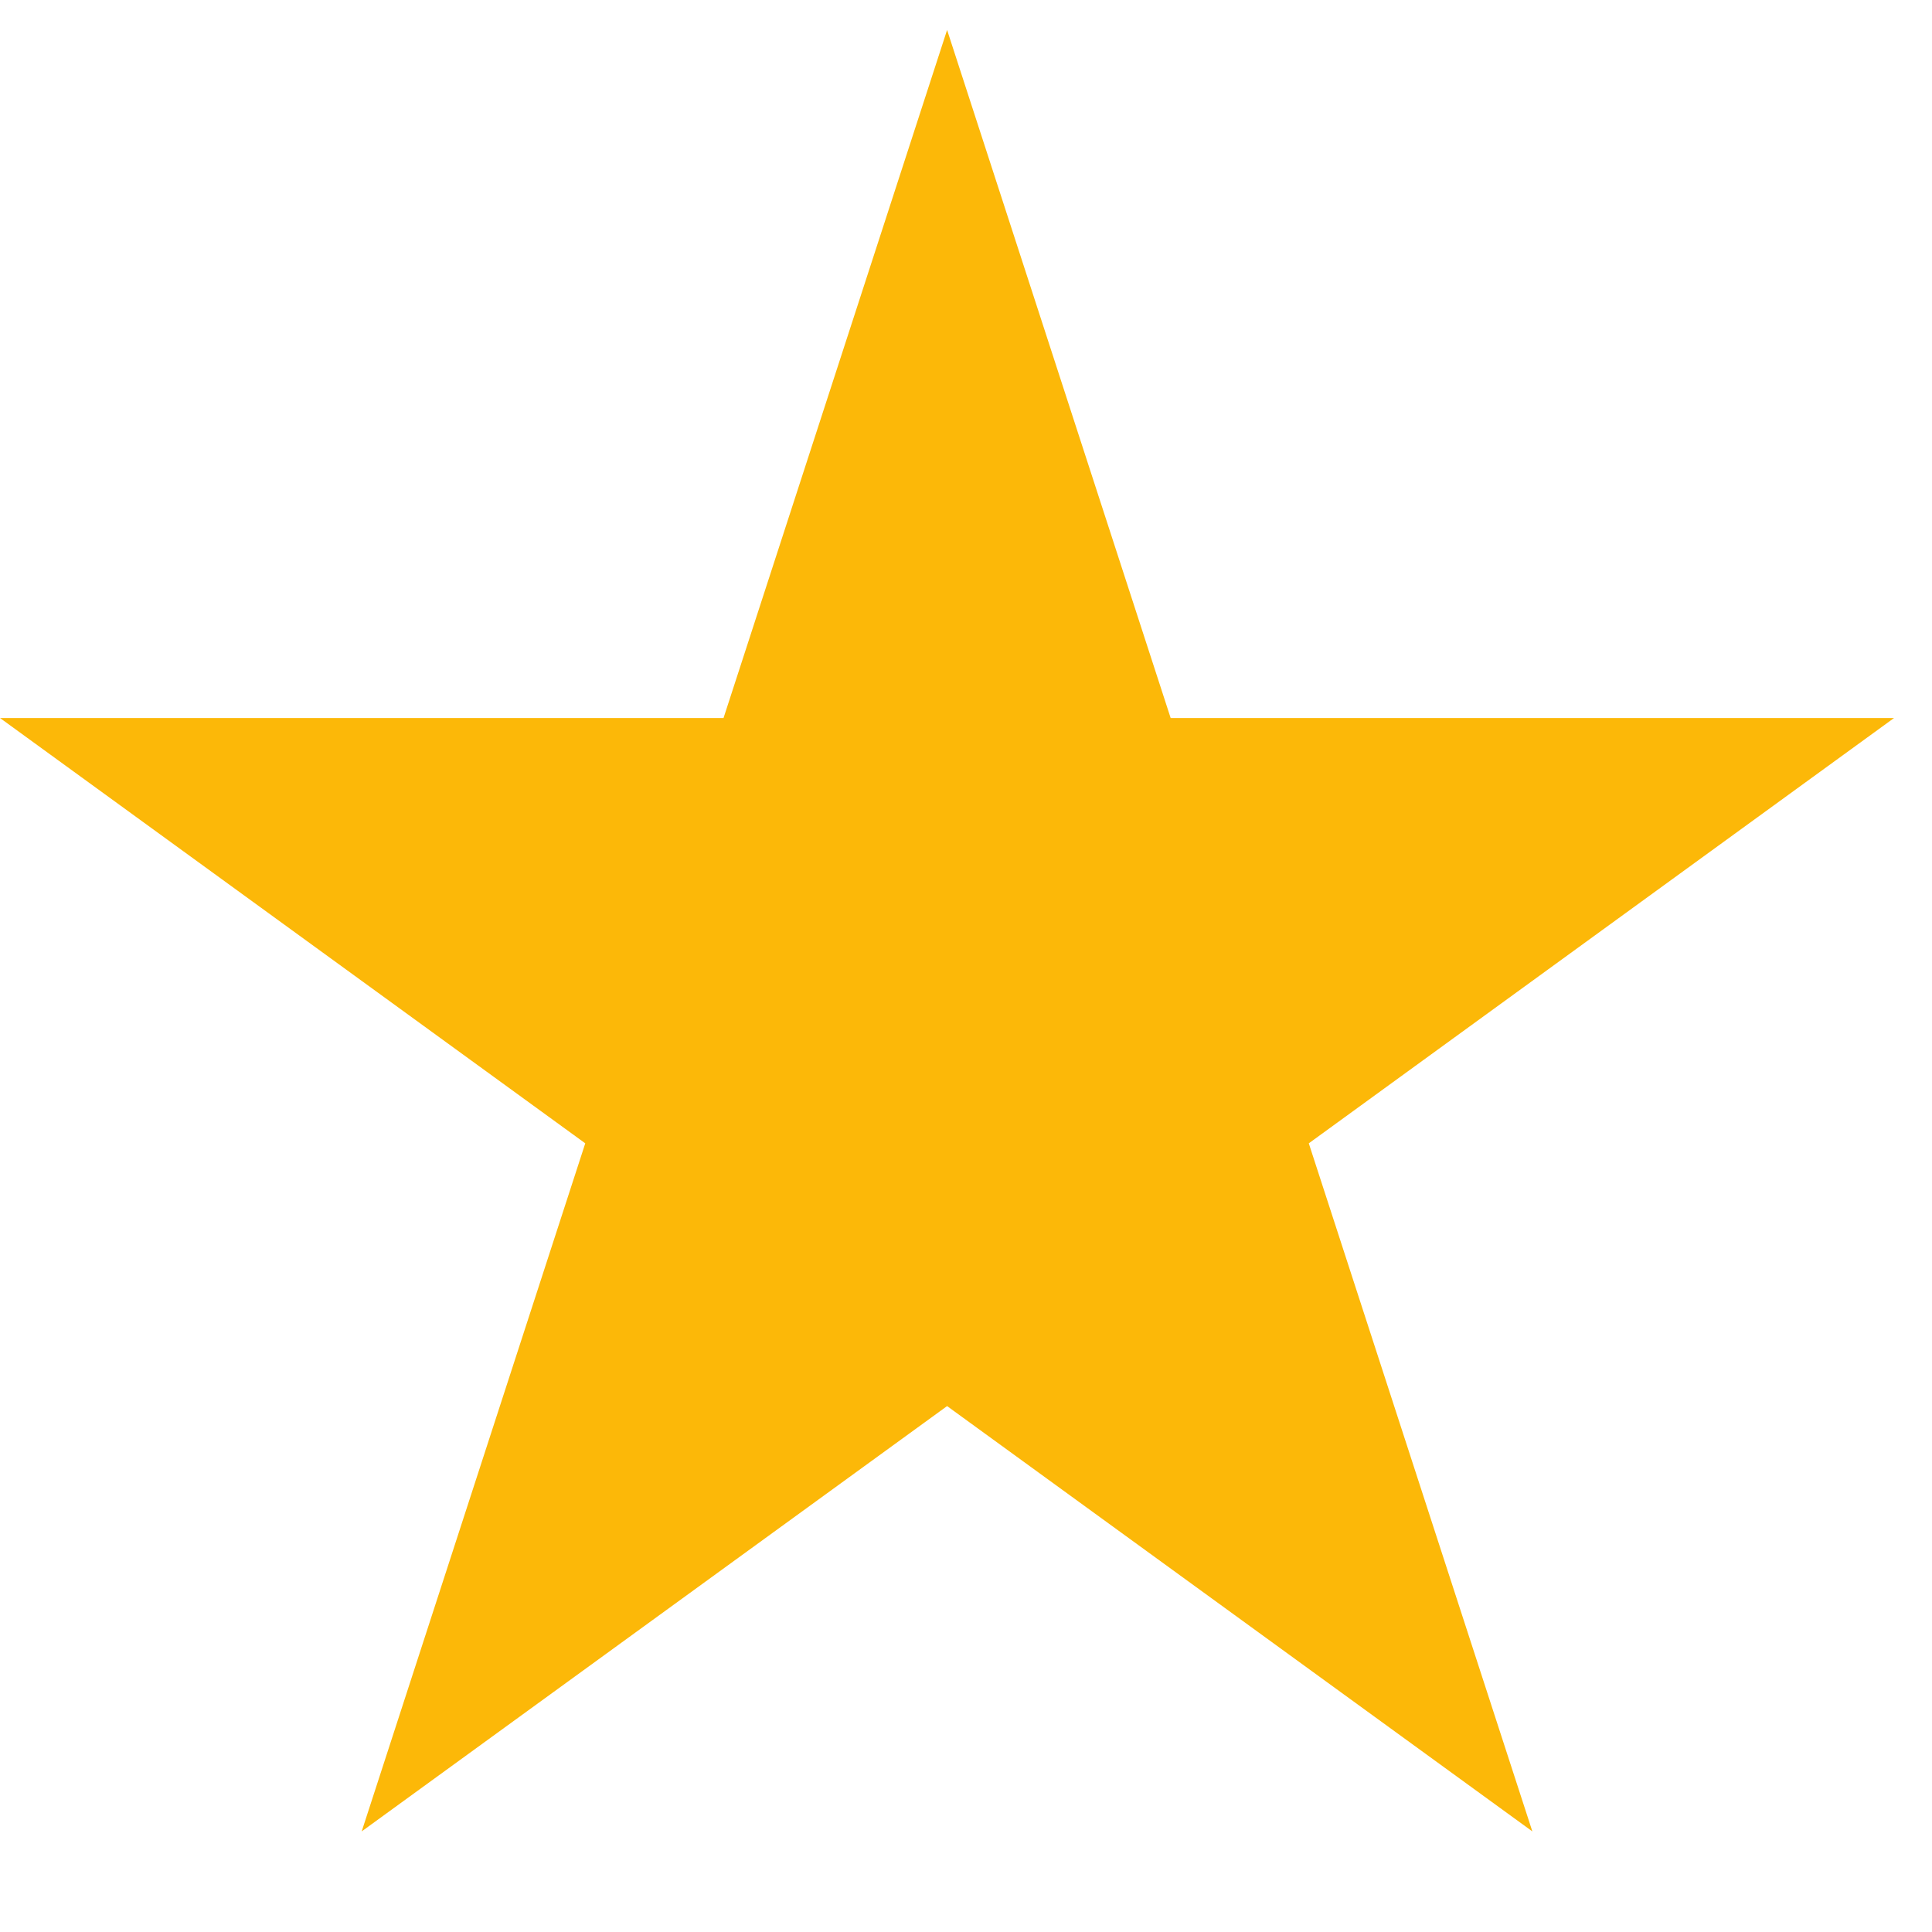 <svg width="14" height="14" viewBox="0 0 14 14" fill="none" xmlns="http://www.w3.org/2000/svg">
<path d="M6.863 0.217L8.483 5.203H13.725L9.484 8.285L11.104 13.271L6.863 10.189L2.621 13.271L4.241 8.285L0 5.203H5.243L6.863 0.217Z" fill="#FCB808"/>
</svg>
